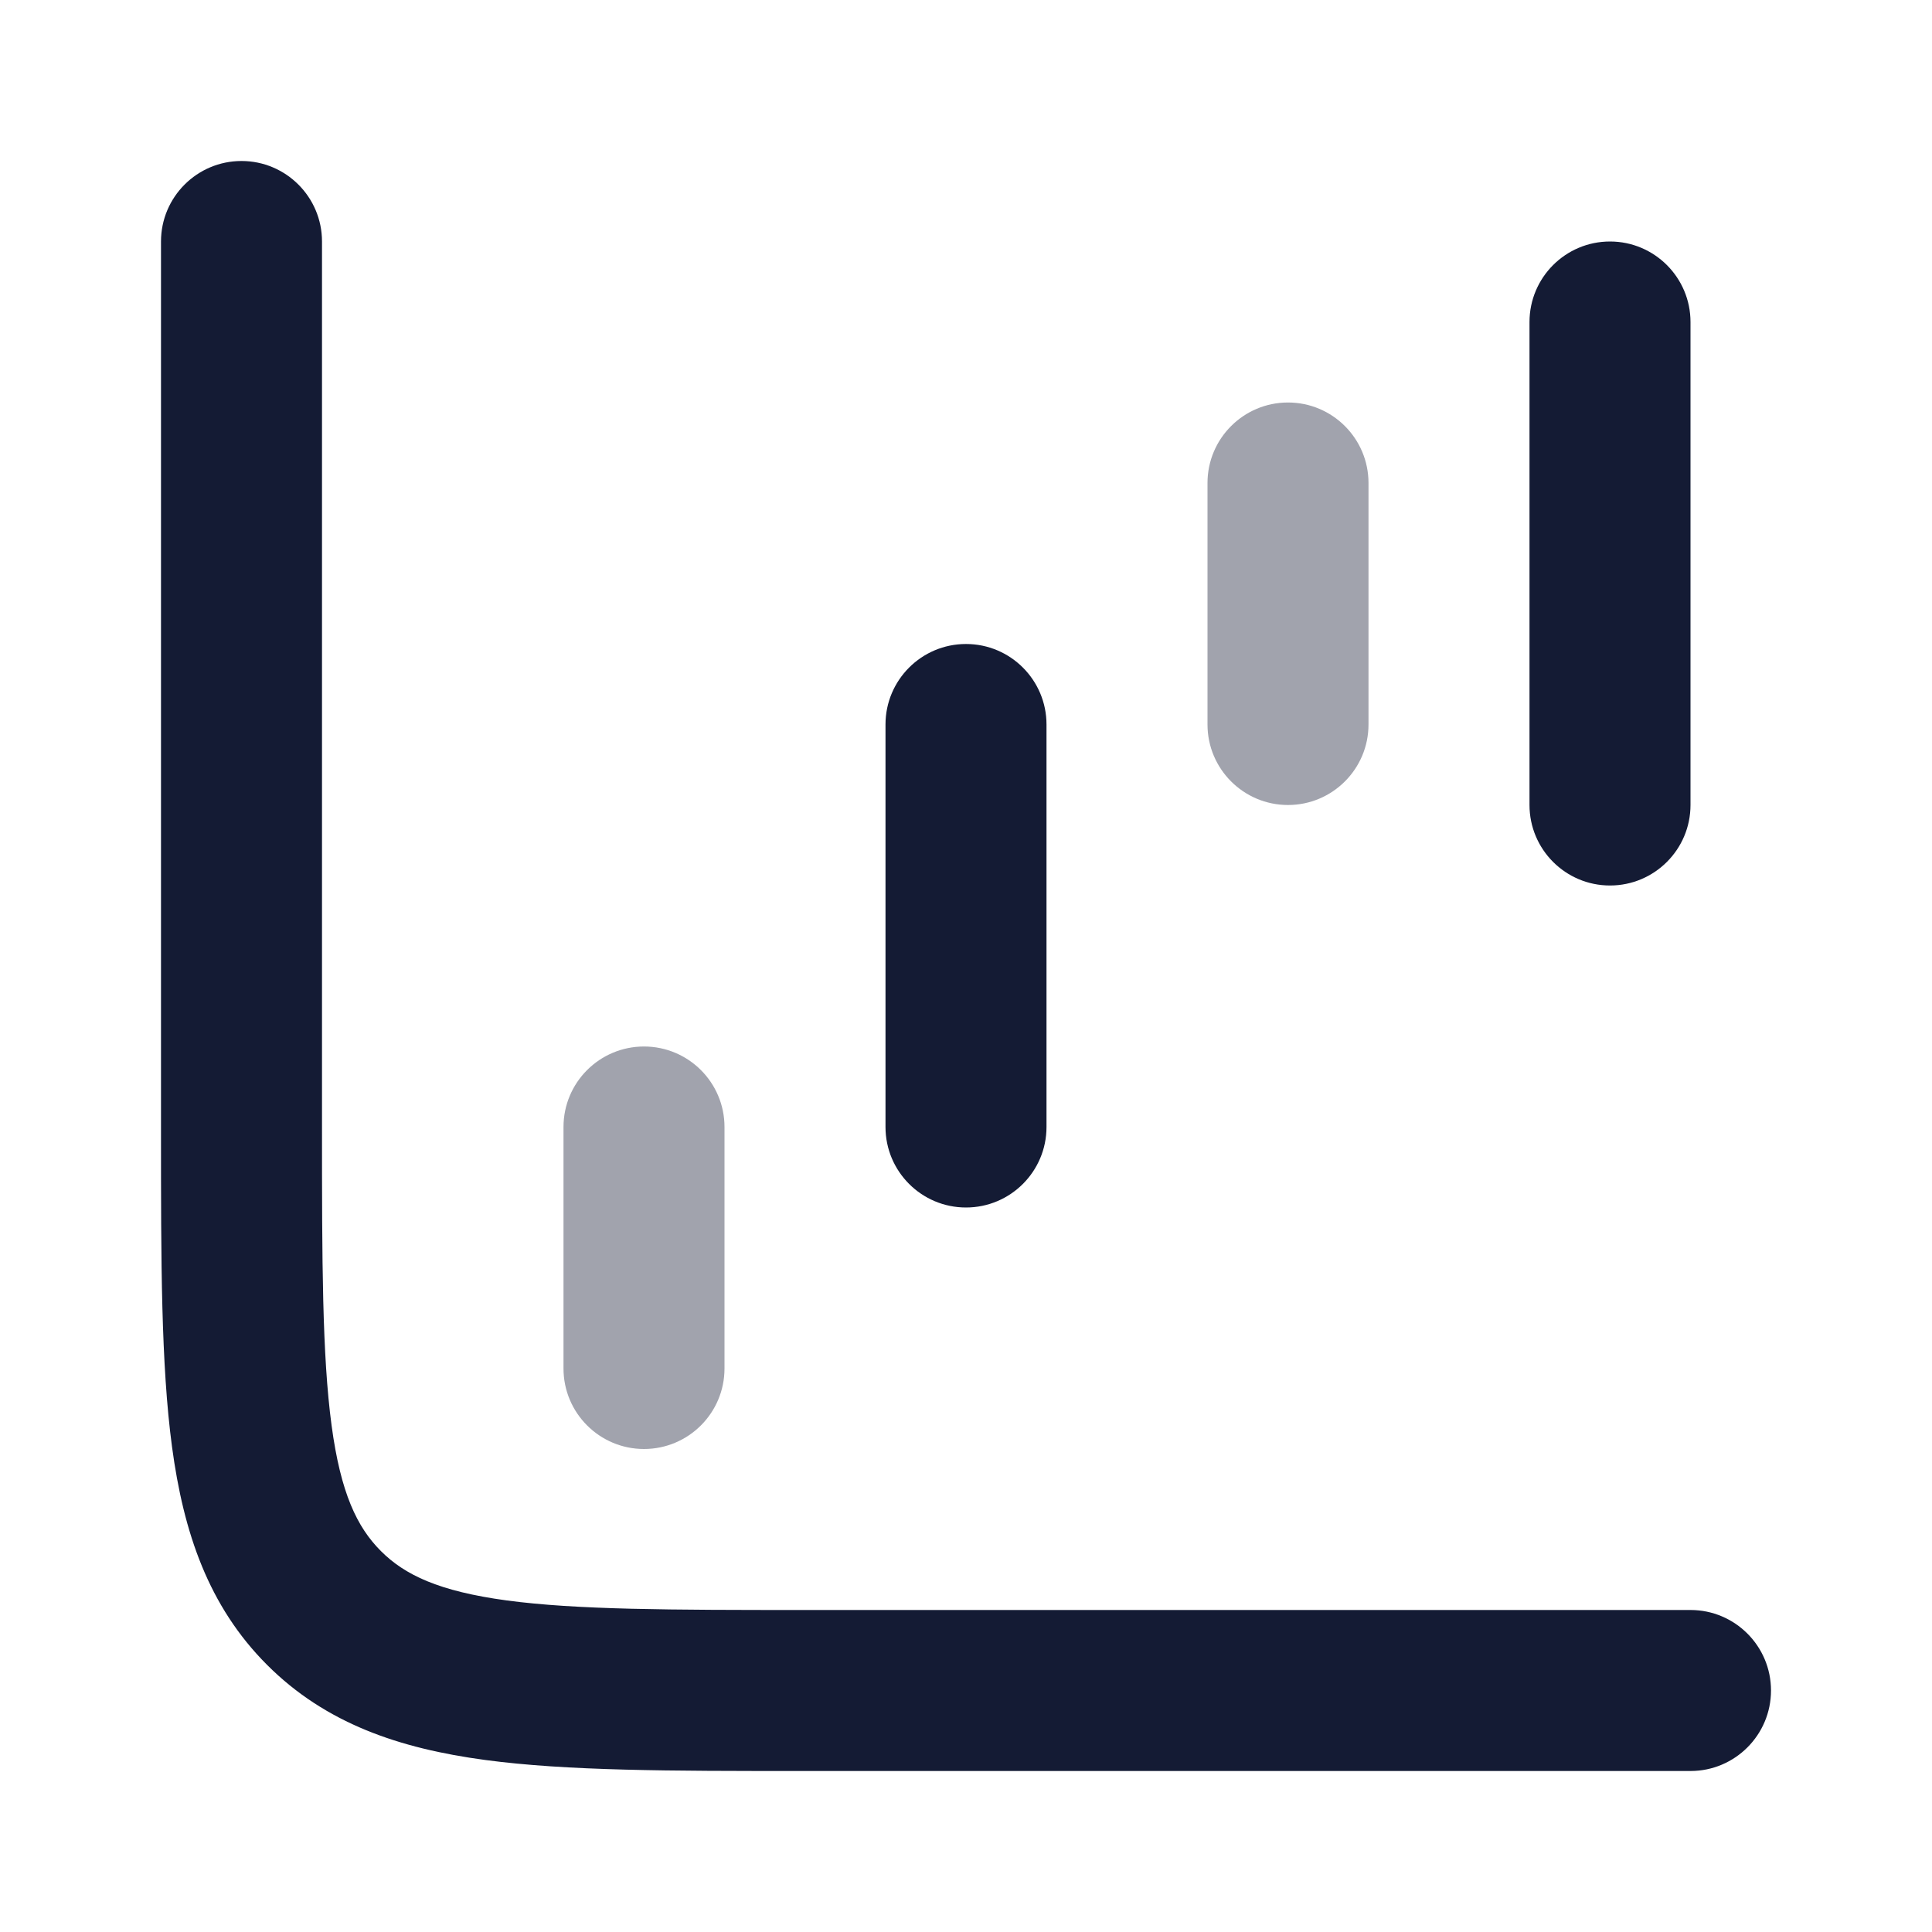<svg width="24" height="24" viewBox="0 0 24 24" fill="none" xmlns="http://www.w3.org/2000/svg">
<path opacity="0.4" fill-rule="evenodd" clip-rule="evenodd" d="M8 18C7.448 18 7 17.552 7 17L7 14C7 13.448 7.448 13 8 13C8.552 13 9 13.448 9 14L9 17C9 17.552 8.552 18 8 18Z" fill="#141B34"/>
<path fill-rule="evenodd" clip-rule="evenodd" d="M12 15C11.448 15 11 14.552 11 14L11 9C11 8.448 11.448 8 12 8C12.552 8 13 8.448 13 9L13 14C13 14.552 12.552 15 12 15Z" fill="#141B34"/>
<path opacity="0.4" fill-rule="evenodd" clip-rule="evenodd" d="M16 10C15.448 10 15 9.552 15 9L15 6C15 5.448 15.448 5 16 5C16.552 5 17 5.448 17 6L17 9C17 9.552 16.552 10 16 10Z" fill="#141B34"/>
<path fill-rule="evenodd" clip-rule="evenodd" d="M20 11C19.448 11 19 10.552 19 10L19 4C19 3.448 19.448 3 20 3C20.552 3 21 3.448 21 4L21 10C21 10.552 20.552 11 20 11Z" fill="#141B34"/>
<path fill-rule="evenodd" clip-rule="evenodd" d="M3 2C3.552 2 4 2.448 4 3V14C4 15.678 4.002 16.836 4.119 17.707C4.232 18.549 4.436 18.972 4.732 19.268C5.028 19.564 5.451 19.767 6.293 19.881C7.164 19.998 8.322 20 10 20H21C21.552 20 22 20.448 22 21C22 21.552 21.552 22 21 22H9.928C8.339 22 7.046 22 6.026 21.863C4.962 21.72 4.047 21.411 3.318 20.682C2.589 19.953 2.28 19.038 2.137 17.974C2 16.954 2 15.661 2 14.072L2 3C2 2.448 2.448 2 3 2Z" fill="#141B34"/>
</svg>
